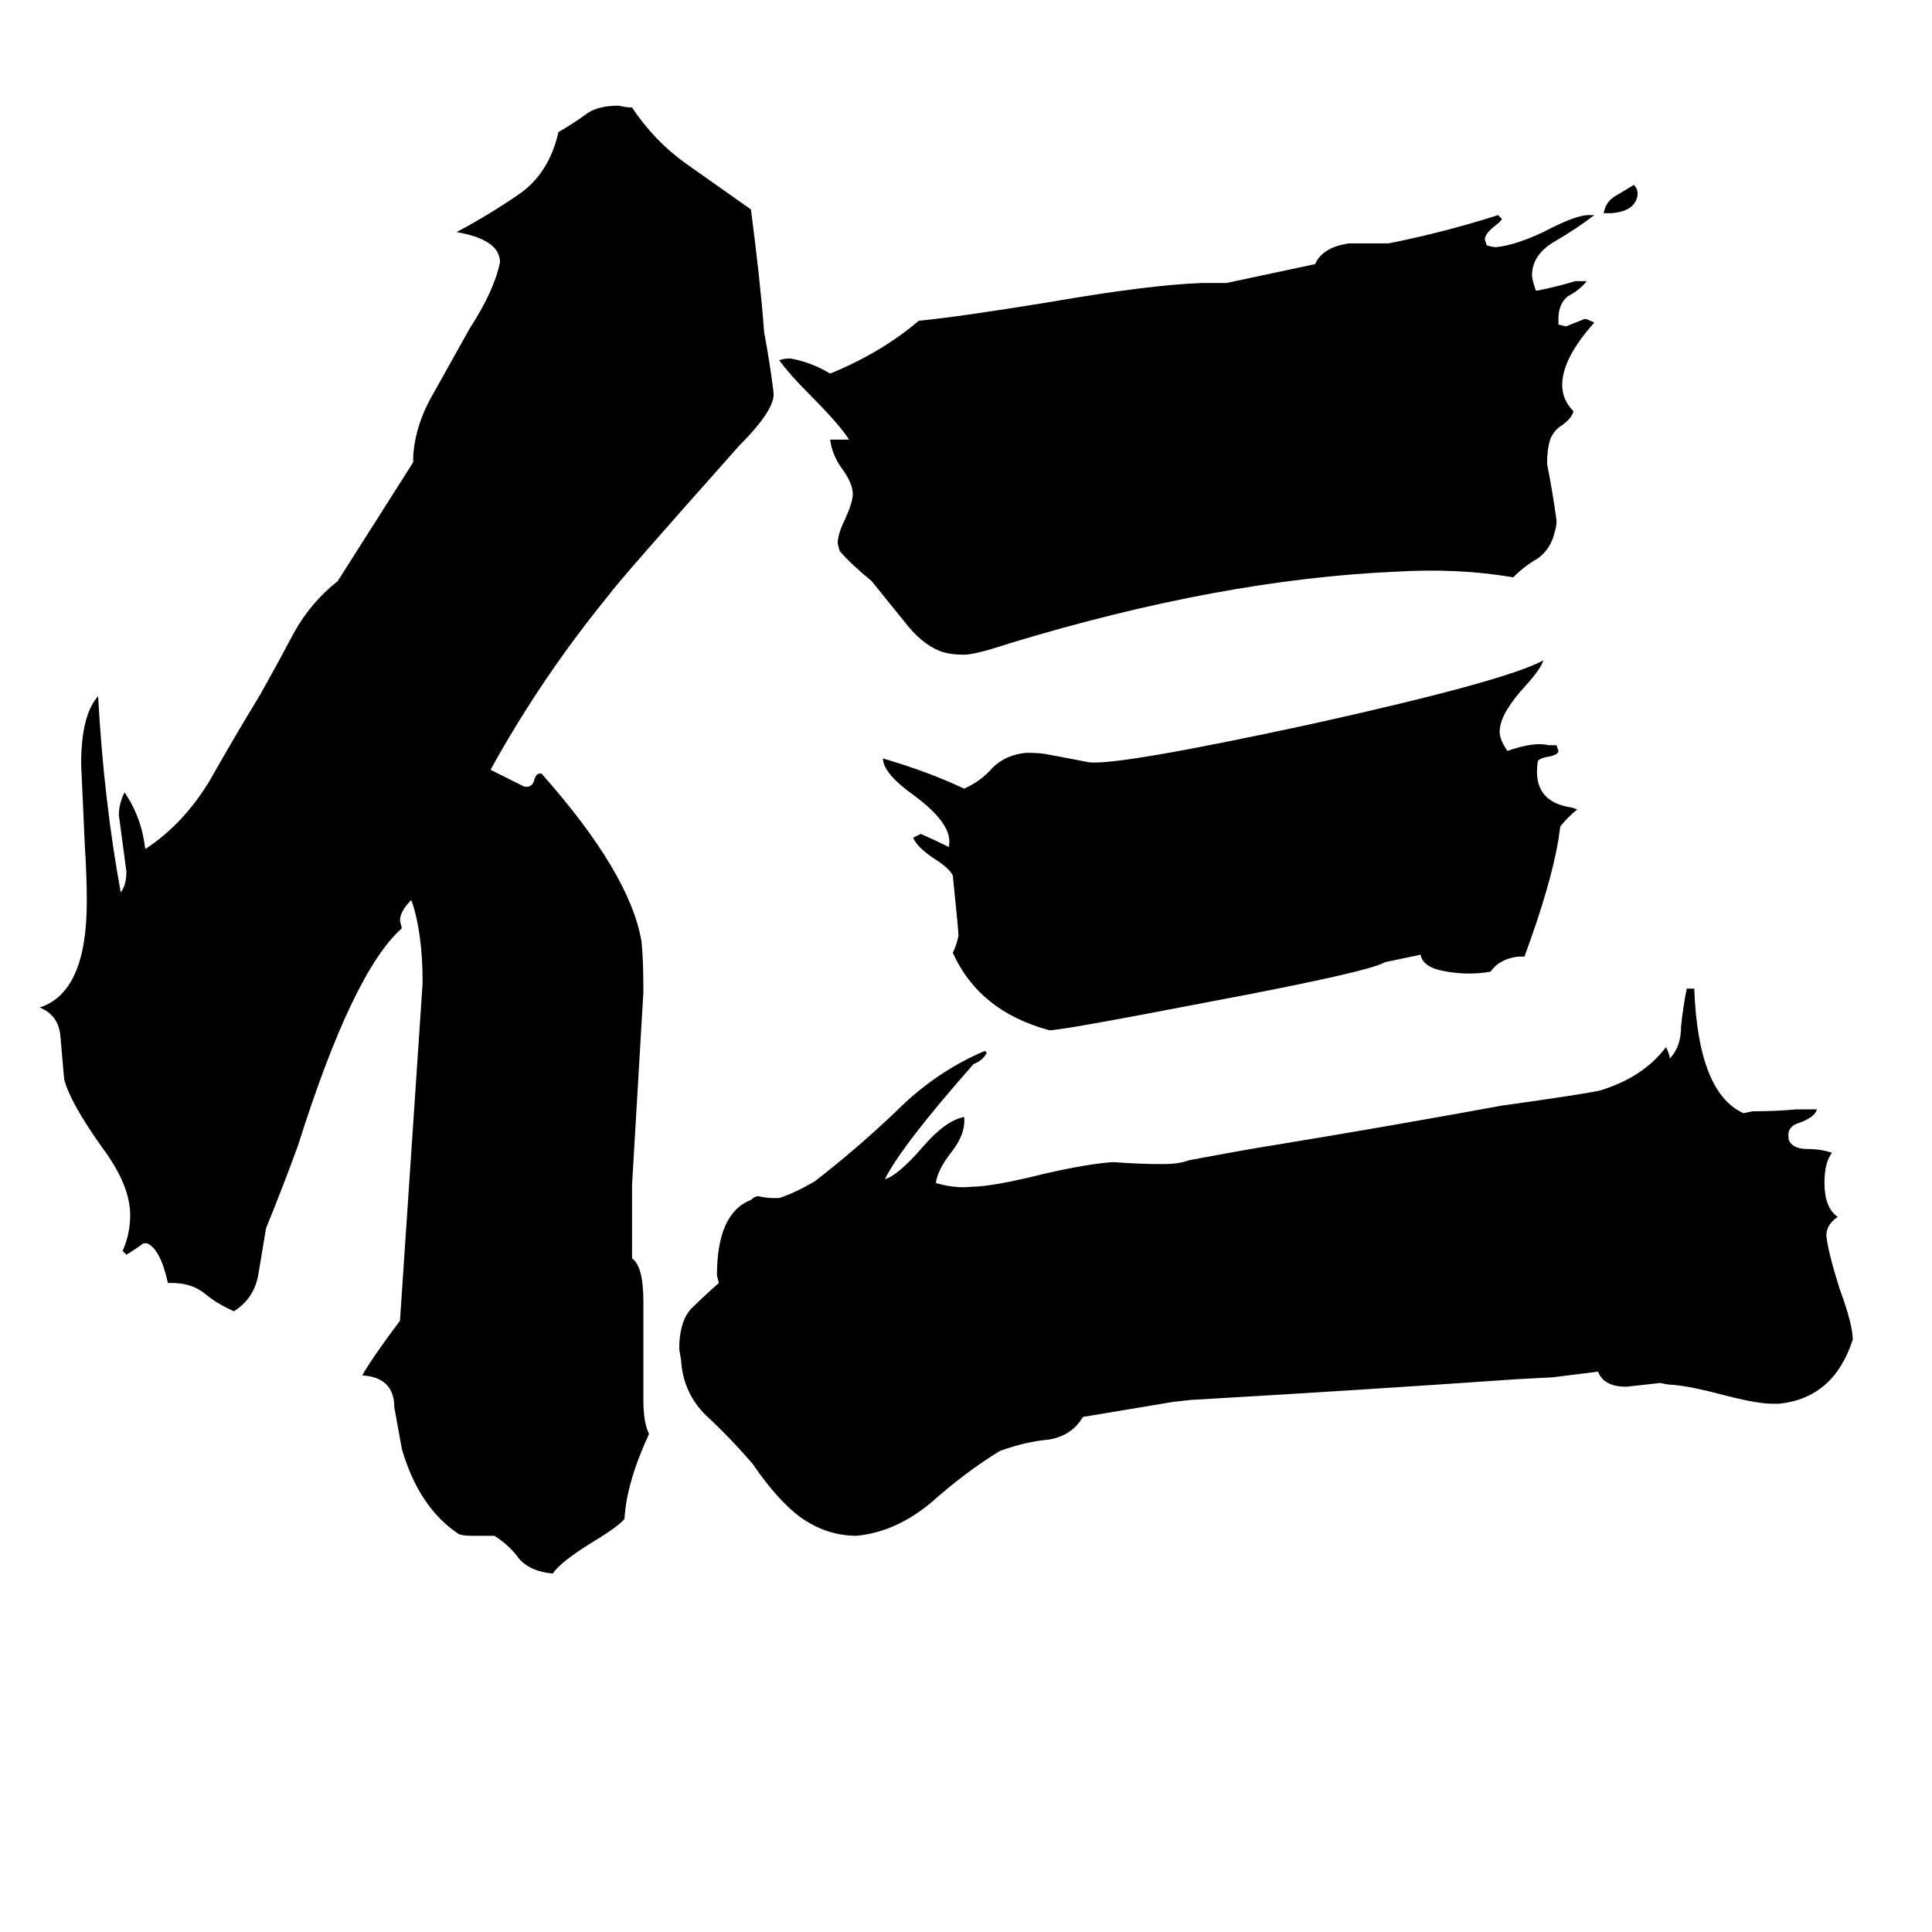 <svg xmlns="http://www.w3.org/2000/svg" viewBox="0 -800 1024 1024">
	<path fill="#000000" d="M734 -290Q726 -285 641 -269Q558 -253 556 -254Q519 -264 505 -295Q507 -299 508 -304Q508 -307 505 -336Q503 -340 495 -345Q486 -351 484 -356L488 -358Q495 -355 501 -352L503 -351V-352Q505 -363 485 -378Q468 -390 468 -398Q492 -391 511 -382Q520 -386 526 -393Q533 -400 544 -401Q552 -401 556 -400Q567 -398 577 -396Q592 -394 694 -416Q798 -439 818 -450Q817 -446 809 -437Q796 -423 795 -414Q794 -409 799 -402Q813 -407 821 -405H825L826 -402Q826 -400 821 -399Q815 -398 815 -396Q812 -375 833 -372L836 -371Q831 -367 827 -362L826 -355Q822 -331 808 -293H805Q795 -292 790 -285Q779 -283 767 -285Q754 -287 753 -294ZM854 -687H850Q851 -693 856 -696Q861 -699 866 -702Q868 -700 868 -697Q867 -688 854 -687ZM697 -660Q701 -669 715 -671Q724 -671 732 -671H736Q766 -677 794 -686L796 -684Q796 -683 792 -680Q787 -676 787 -673L788 -670Q791 -669 793 -669Q803 -670 818 -677Q835 -686 842 -686H845Q836 -679 824 -672Q812 -665 812 -654Q812 -652 814 -646H815Q825 -648 835 -651H841Q837 -646 831 -643Q826 -639 826 -631V-628L830 -627Q835 -629 840 -631Q841 -631 845 -629Q828 -610 828 -596Q828 -588 834 -582Q833 -578 827 -574Q824 -572 822 -568Q820 -563 820 -554Q823 -539 825 -524Q825 -521 824 -518Q822 -509 815 -504Q808 -500 802 -494Q773 -499 740 -497Q647 -493 535 -459Q517 -453 511 -453Q503 -453 498 -455Q488 -459 479 -471Q470 -482 462 -492Q451 -501 445 -508L444 -512Q444 -517 448 -525Q452 -534 452 -538Q452 -544 446 -552Q441 -559 440 -567H442Q446 -567 450 -567Q445 -575 429 -591Q419 -601 413 -609Q415 -610 419 -610Q430 -608 440 -602Q467 -613 487 -630Q508 -632 557 -640Q609 -649 637 -650H650ZM823 -70L804 -69Q718 -63 631 -58L622 -57L574 -49Q568 -39 556 -37Q544 -36 530 -31Q512 -20 494 -4Q475 12 454 14Q438 14 424 4Q412 -5 399 -24Q387 -38 374 -50Q362 -62 361 -79L360 -85Q360 -99 366 -106Q372 -112 381 -120L380 -124Q380 -157 398 -164Q400 -166 402 -166Q406 -165 410 -165H413Q422 -168 432 -174Q454 -191 475 -211Q496 -232 522 -243L523 -242Q521 -238 516 -236Q478 -193 469 -175Q476 -177 489 -192Q501 -206 511 -208Q512 -199 504 -189Q497 -180 496 -173Q506 -170 515 -171Q526 -171 554 -178Q576 -183 589 -184H591Q604 -183 616 -183Q625 -183 630 -185Q662 -191 675 -193Q736 -203 796 -214Q839 -220 848 -222Q871 -229 883 -245Q885 -241 885 -239Q891 -245 891 -256Q892 -266 894 -276H898Q900 -221 924 -210L929 -211Q941 -211 952 -212H963Q962 -208 954 -205Q947 -203 948 -197V-196Q950 -191 958 -191Q965 -191 971 -189Q967 -184 967 -173Q967 -160 974 -155Q968 -151 968 -145Q969 -136 975 -117Q982 -98 982 -90Q972 -59 943 -56H939Q931 -56 912 -61Q897 -65 887 -66Q884 -66 880 -67Q871 -66 862 -65Q850 -65 847 -73ZM219 -555V-558Q220 -575 230 -592Q239 -608 249 -626Q262 -646 265 -661Q265 -673 242 -677Q259 -686 275 -697Q291 -708 296 -730Q303 -734 310 -739Q316 -744 328 -744Q332 -743 335 -743Q347 -725 364 -713Q381 -701 398 -689Q403 -651 405 -624Q408 -608 410 -592V-590Q409 -581 392 -564Q327 -491 323 -485Q287 -441 260 -392L278 -383H279Q282 -383 283 -386Q284 -390 286 -390H287Q334 -337 340 -301Q341 -292 341 -274Q338 -223 335 -172V-133Q341 -129 341 -110V-58Q341 -46 344 -40Q332 -14 331 5Q328 9 313 18Q297 28 293 34Q281 33 275 26Q270 19 262 14H250Q245 14 243 13Q222 -1 213 -32Q211 -43 209 -54Q209 -70 192 -71Q197 -80 212 -100Q218 -189 224 -279Q224 -306 218 -323Q212 -317 212 -312L213 -308Q187 -285 158 -193Q150 -171 141 -149Q139 -137 137 -125Q135 -112 124 -105Q115 -109 109 -114Q102 -120 91 -120H89Q85 -138 78 -141H76Q72 -138 67 -135L65 -137Q69 -146 69 -156Q69 -172 54 -192Q37 -216 34 -228Q33 -240 32 -251Q31 -262 21 -266Q46 -274 46 -322Q46 -336 45 -351Q44 -373 43 -395Q43 -421 52 -431Q55 -376 64 -327Q67 -331 67 -338Q65 -353 63 -368Q63 -374 66 -380Q75 -367 77 -350Q97 -363 111 -386Q124 -409 138 -432Q147 -448 156 -465Q165 -481 179 -492Z"/>
</svg>